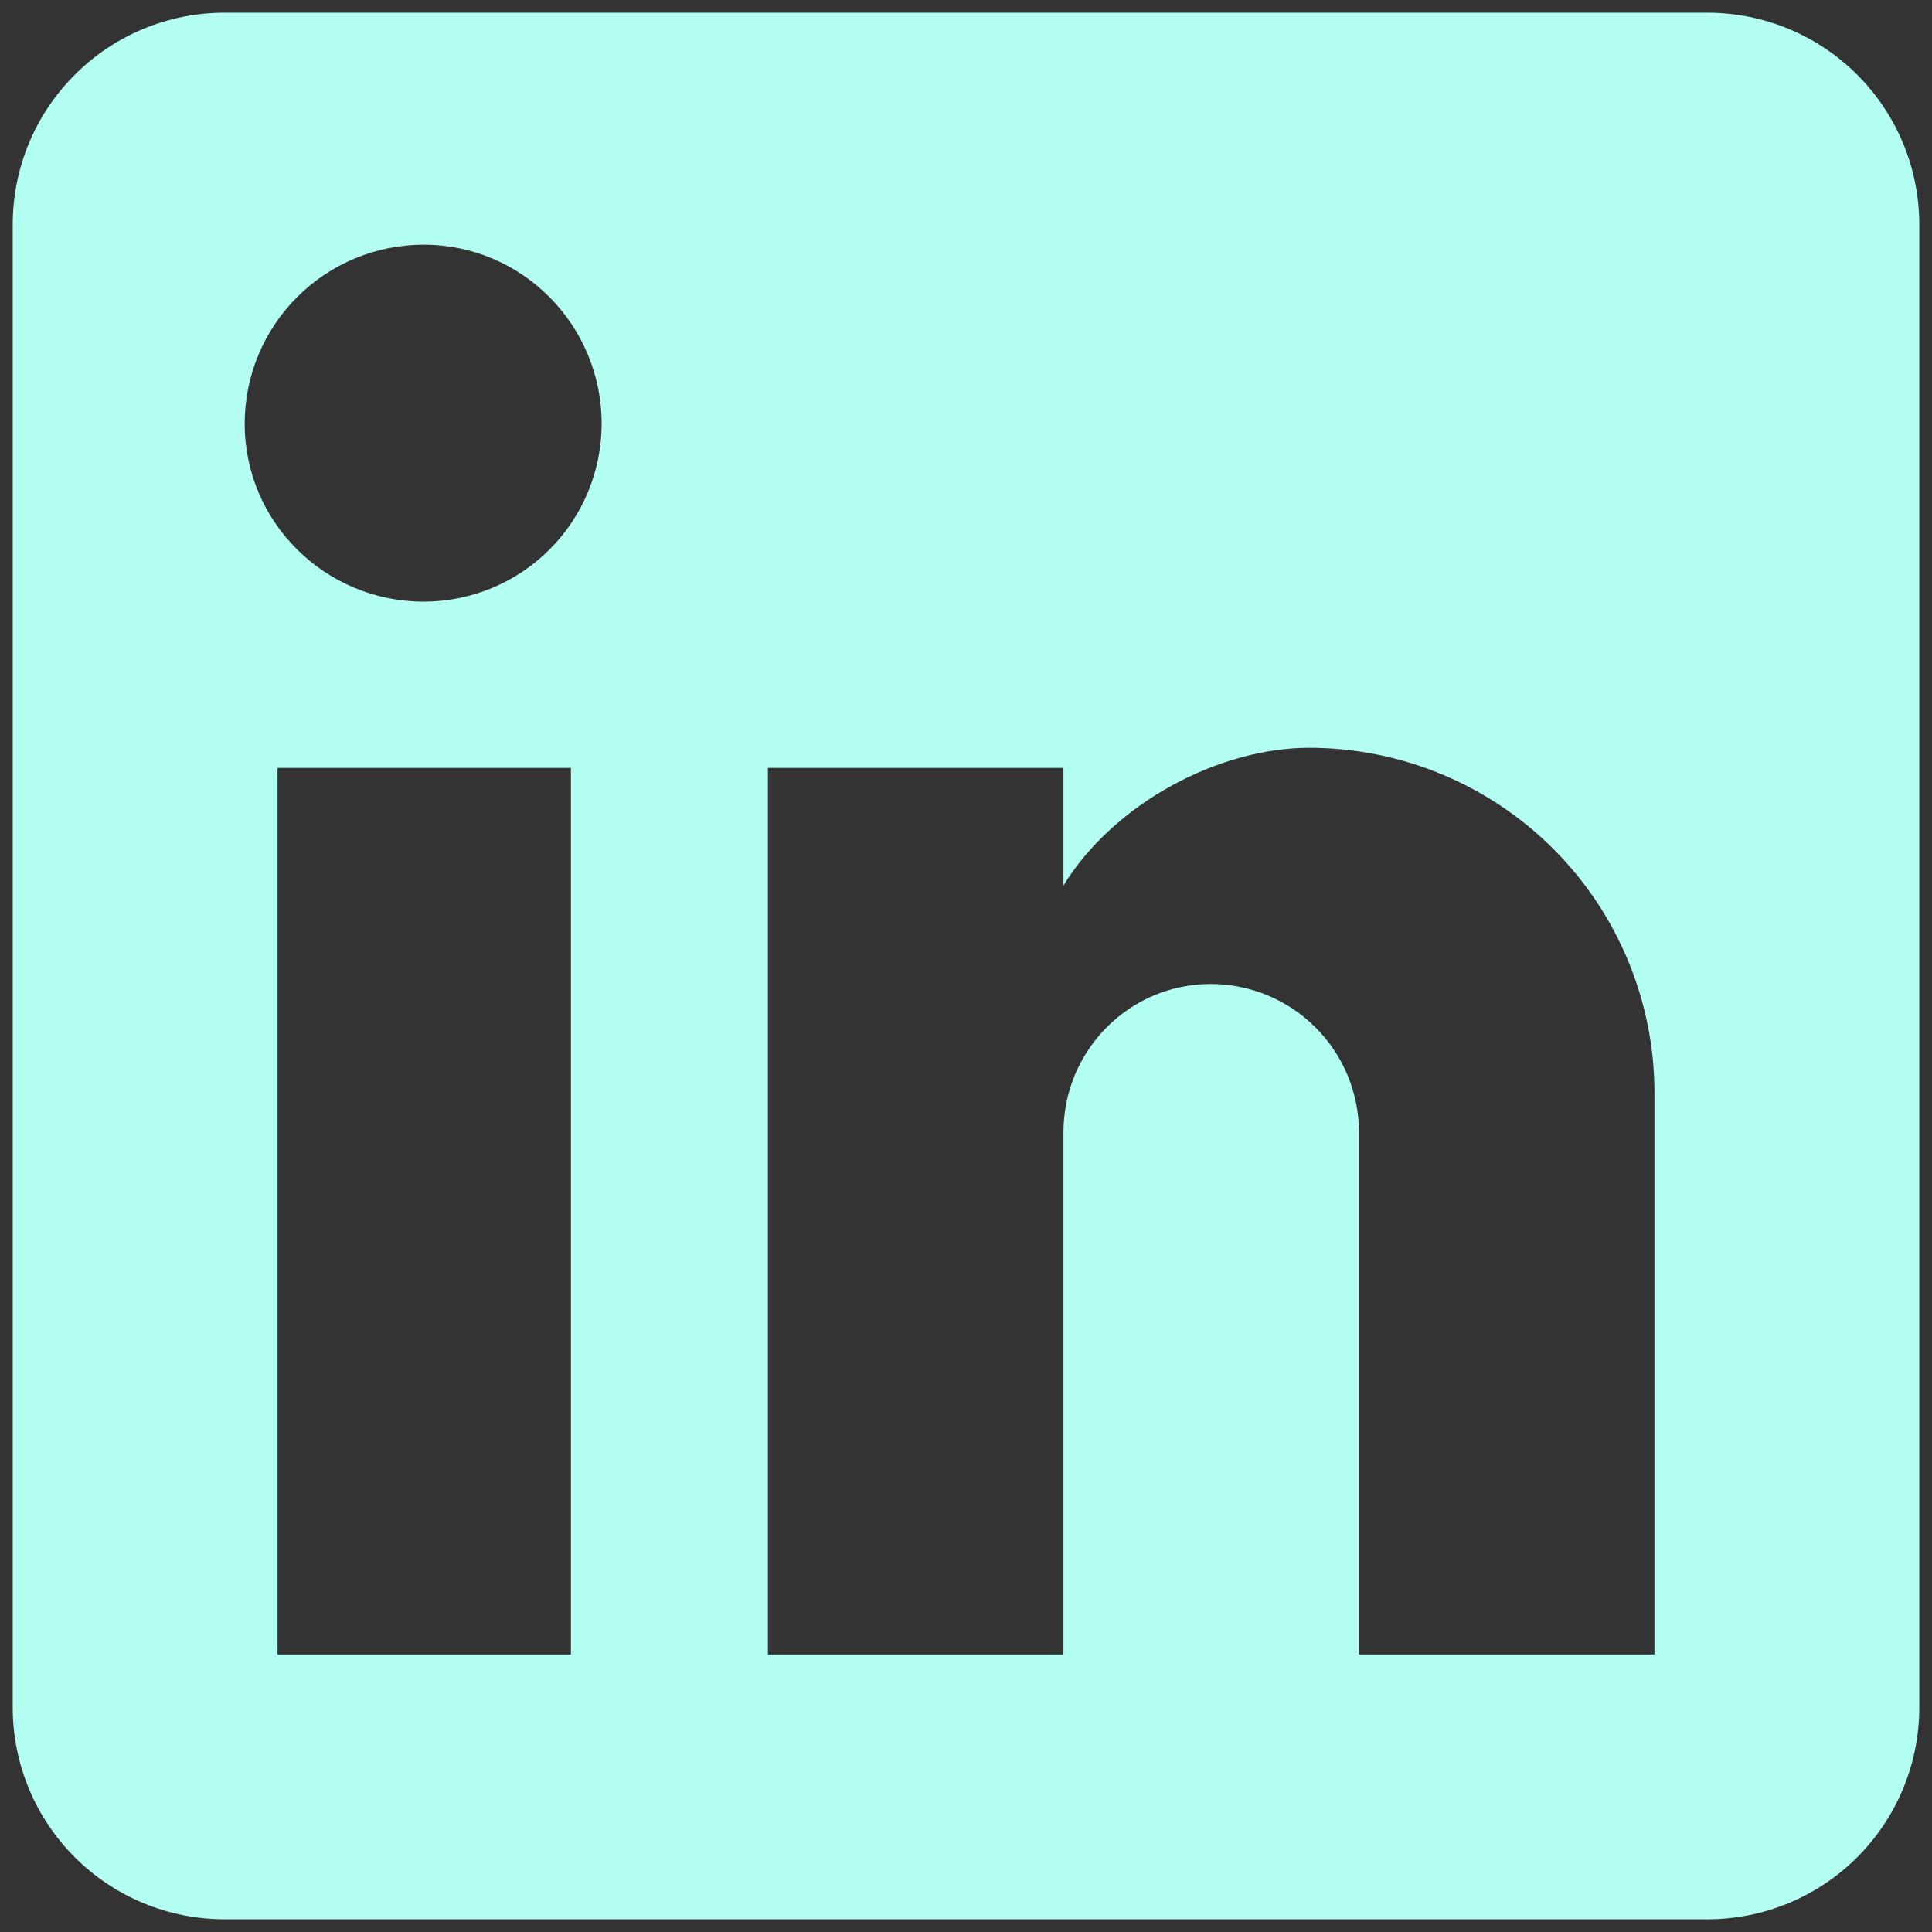 <svg width="57" height="57" viewBox="0 0 57 57" fill="none" xmlns="http://www.w3.org/2000/svg">
<rect x="0" y="0" width="57" height="57" fill="#333333" stroke="none"/>
<g clip-path="url(#clip0_102_265)">
<path d="M50.375 0.375C52.033 0.375 53.622 1.033 54.794 2.206C55.967 3.378 56.625 4.967 56.625 6.625V50.375C56.625 52.033 55.967 53.622 54.794 54.794C53.622 55.967 52.033 56.625 50.375 56.625H6.625C4.967 56.625 3.378 55.967 2.206 54.794C1.033 53.622 0.375 52.033 0.375 50.375V6.625C0.375 4.967 1.033 3.378 2.206 2.206C3.378 1.033 4.967 0.375 6.625 0.375H50.375ZM48.812 48.812V32.25C48.812 29.548 47.739 26.957 45.829 25.046C43.918 23.136 41.327 22.062 38.625 22.062C35.969 22.062 32.875 23.688 31.375 26.125V22.656H22.656V48.812H31.375V33.406C31.375 31 33.312 29.031 35.719 29.031C36.879 29.031 37.992 29.492 38.812 30.313C39.633 31.133 40.094 32.246 40.094 33.406V48.812H48.812ZM12.5 17.75C13.892 17.75 15.228 17.197 16.212 16.212C17.197 15.228 17.75 13.892 17.75 12.5C17.75 9.594 15.406 7.219 12.5 7.219C11.099 7.219 9.756 7.775 8.766 8.766C7.775 9.756 7.219 11.099 7.219 12.5C7.219 15.406 9.594 17.75 12.5 17.75ZM16.844 48.812V22.656H8.188V48.812H16.844Z" fill="#B3FFF1"/>
</g>
<defs>
<clipPath id="clip0_102_265">
<rect width="57" height="57" fill="white"/>
</clipPath>
</defs>
</svg>

